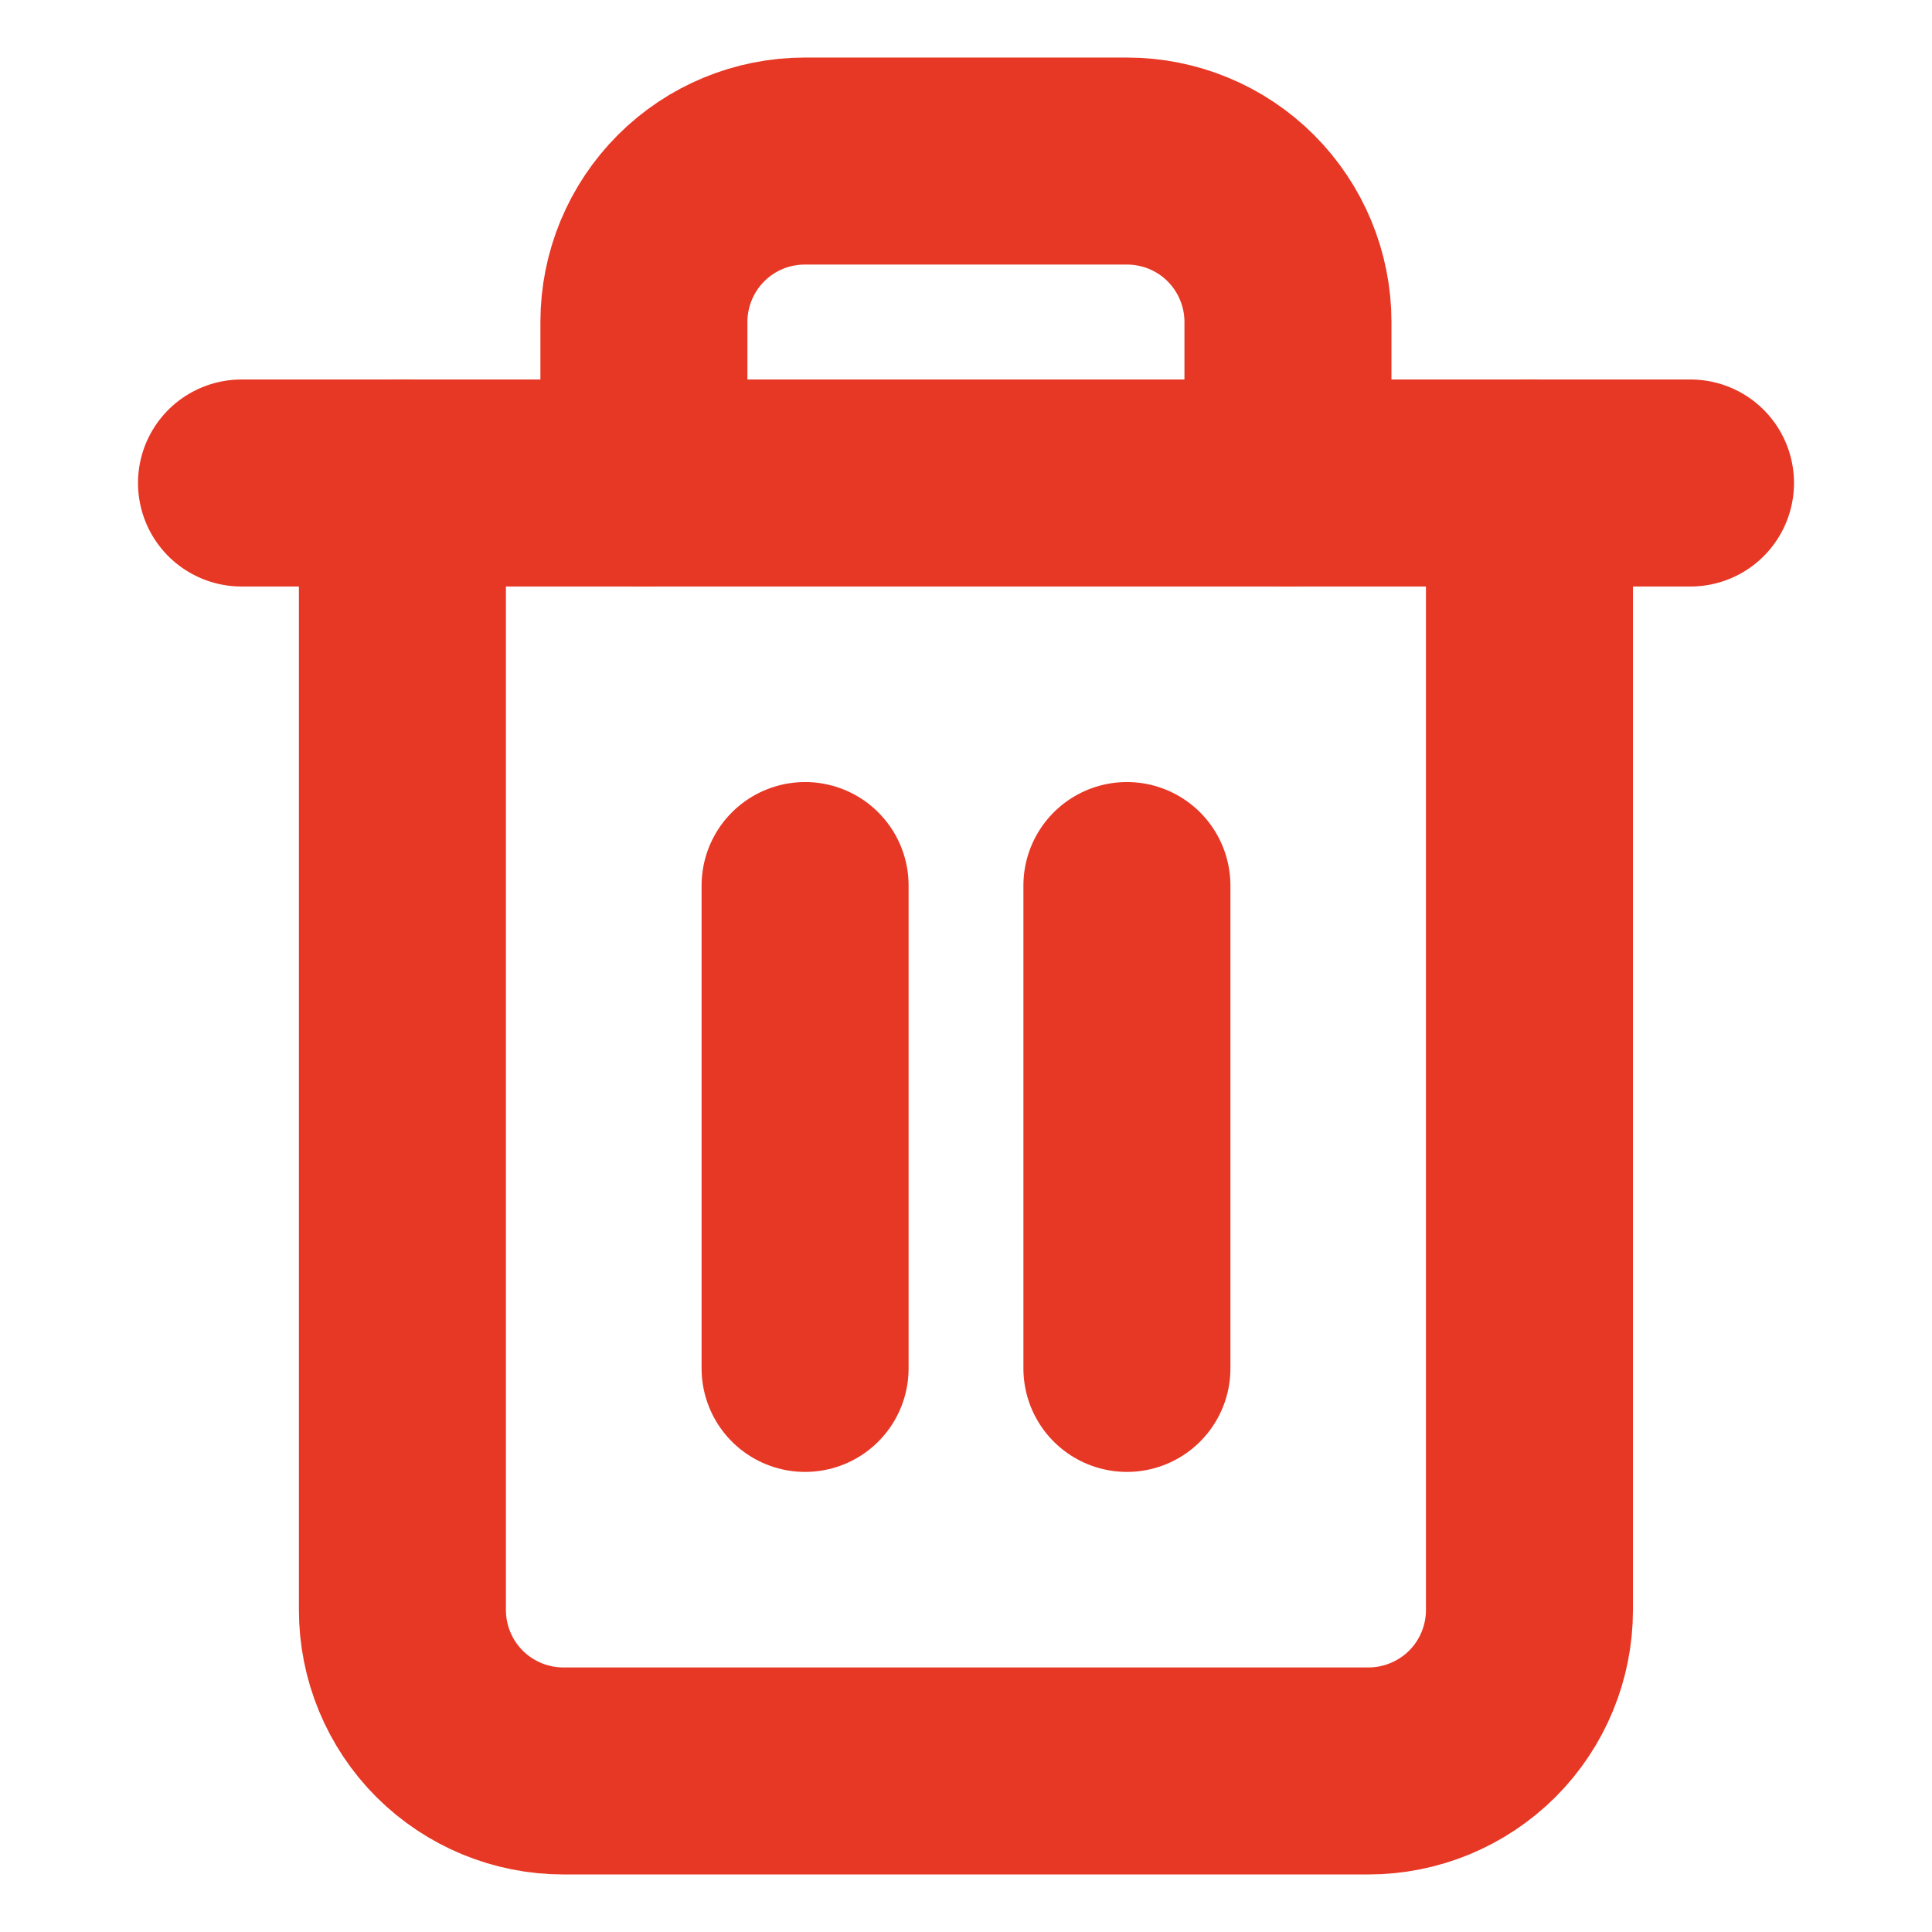 <svg xmlns="http://www.w3.org/2000/svg" width="14" height="14" viewBox="0 0 14 14" fill="none">
  <path d="M1.75 3.5H2.917H12.25" stroke="#E73725" stroke-width="1.5" stroke-linecap="round" stroke-linejoin="round"/>
  <path d="M11.083 3.5V11.666C11.083 11.976 10.96 12.273 10.741 12.492C10.522 12.71 10.225 12.833 9.916 12.833H4.083C3.773 12.833 3.477 12.71 3.258 12.492C3.039 12.273 2.916 11.976 2.916 11.666V3.5M4.666 3.5V2.333C4.666 2.024 4.789 1.727 5.008 1.508C5.227 1.289 5.523 1.167 5.833 1.167H8.166C8.475 1.167 8.772 1.289 8.991 1.508C9.21 1.727 9.333 2.024 9.333 2.333V3.5" stroke="#E73725" stroke-width="1.5" stroke-linecap="round" stroke-linejoin="round"/>
  <path d="M5.834 6.417V9.916" stroke="#E73725" stroke-width="1.5" stroke-linecap="round" stroke-linejoin="round"/>
  <path d="M8.166 6.417V9.916" stroke="#E73725" stroke-width="1.5" stroke-linecap="round" stroke-linejoin="round"/>
</svg>